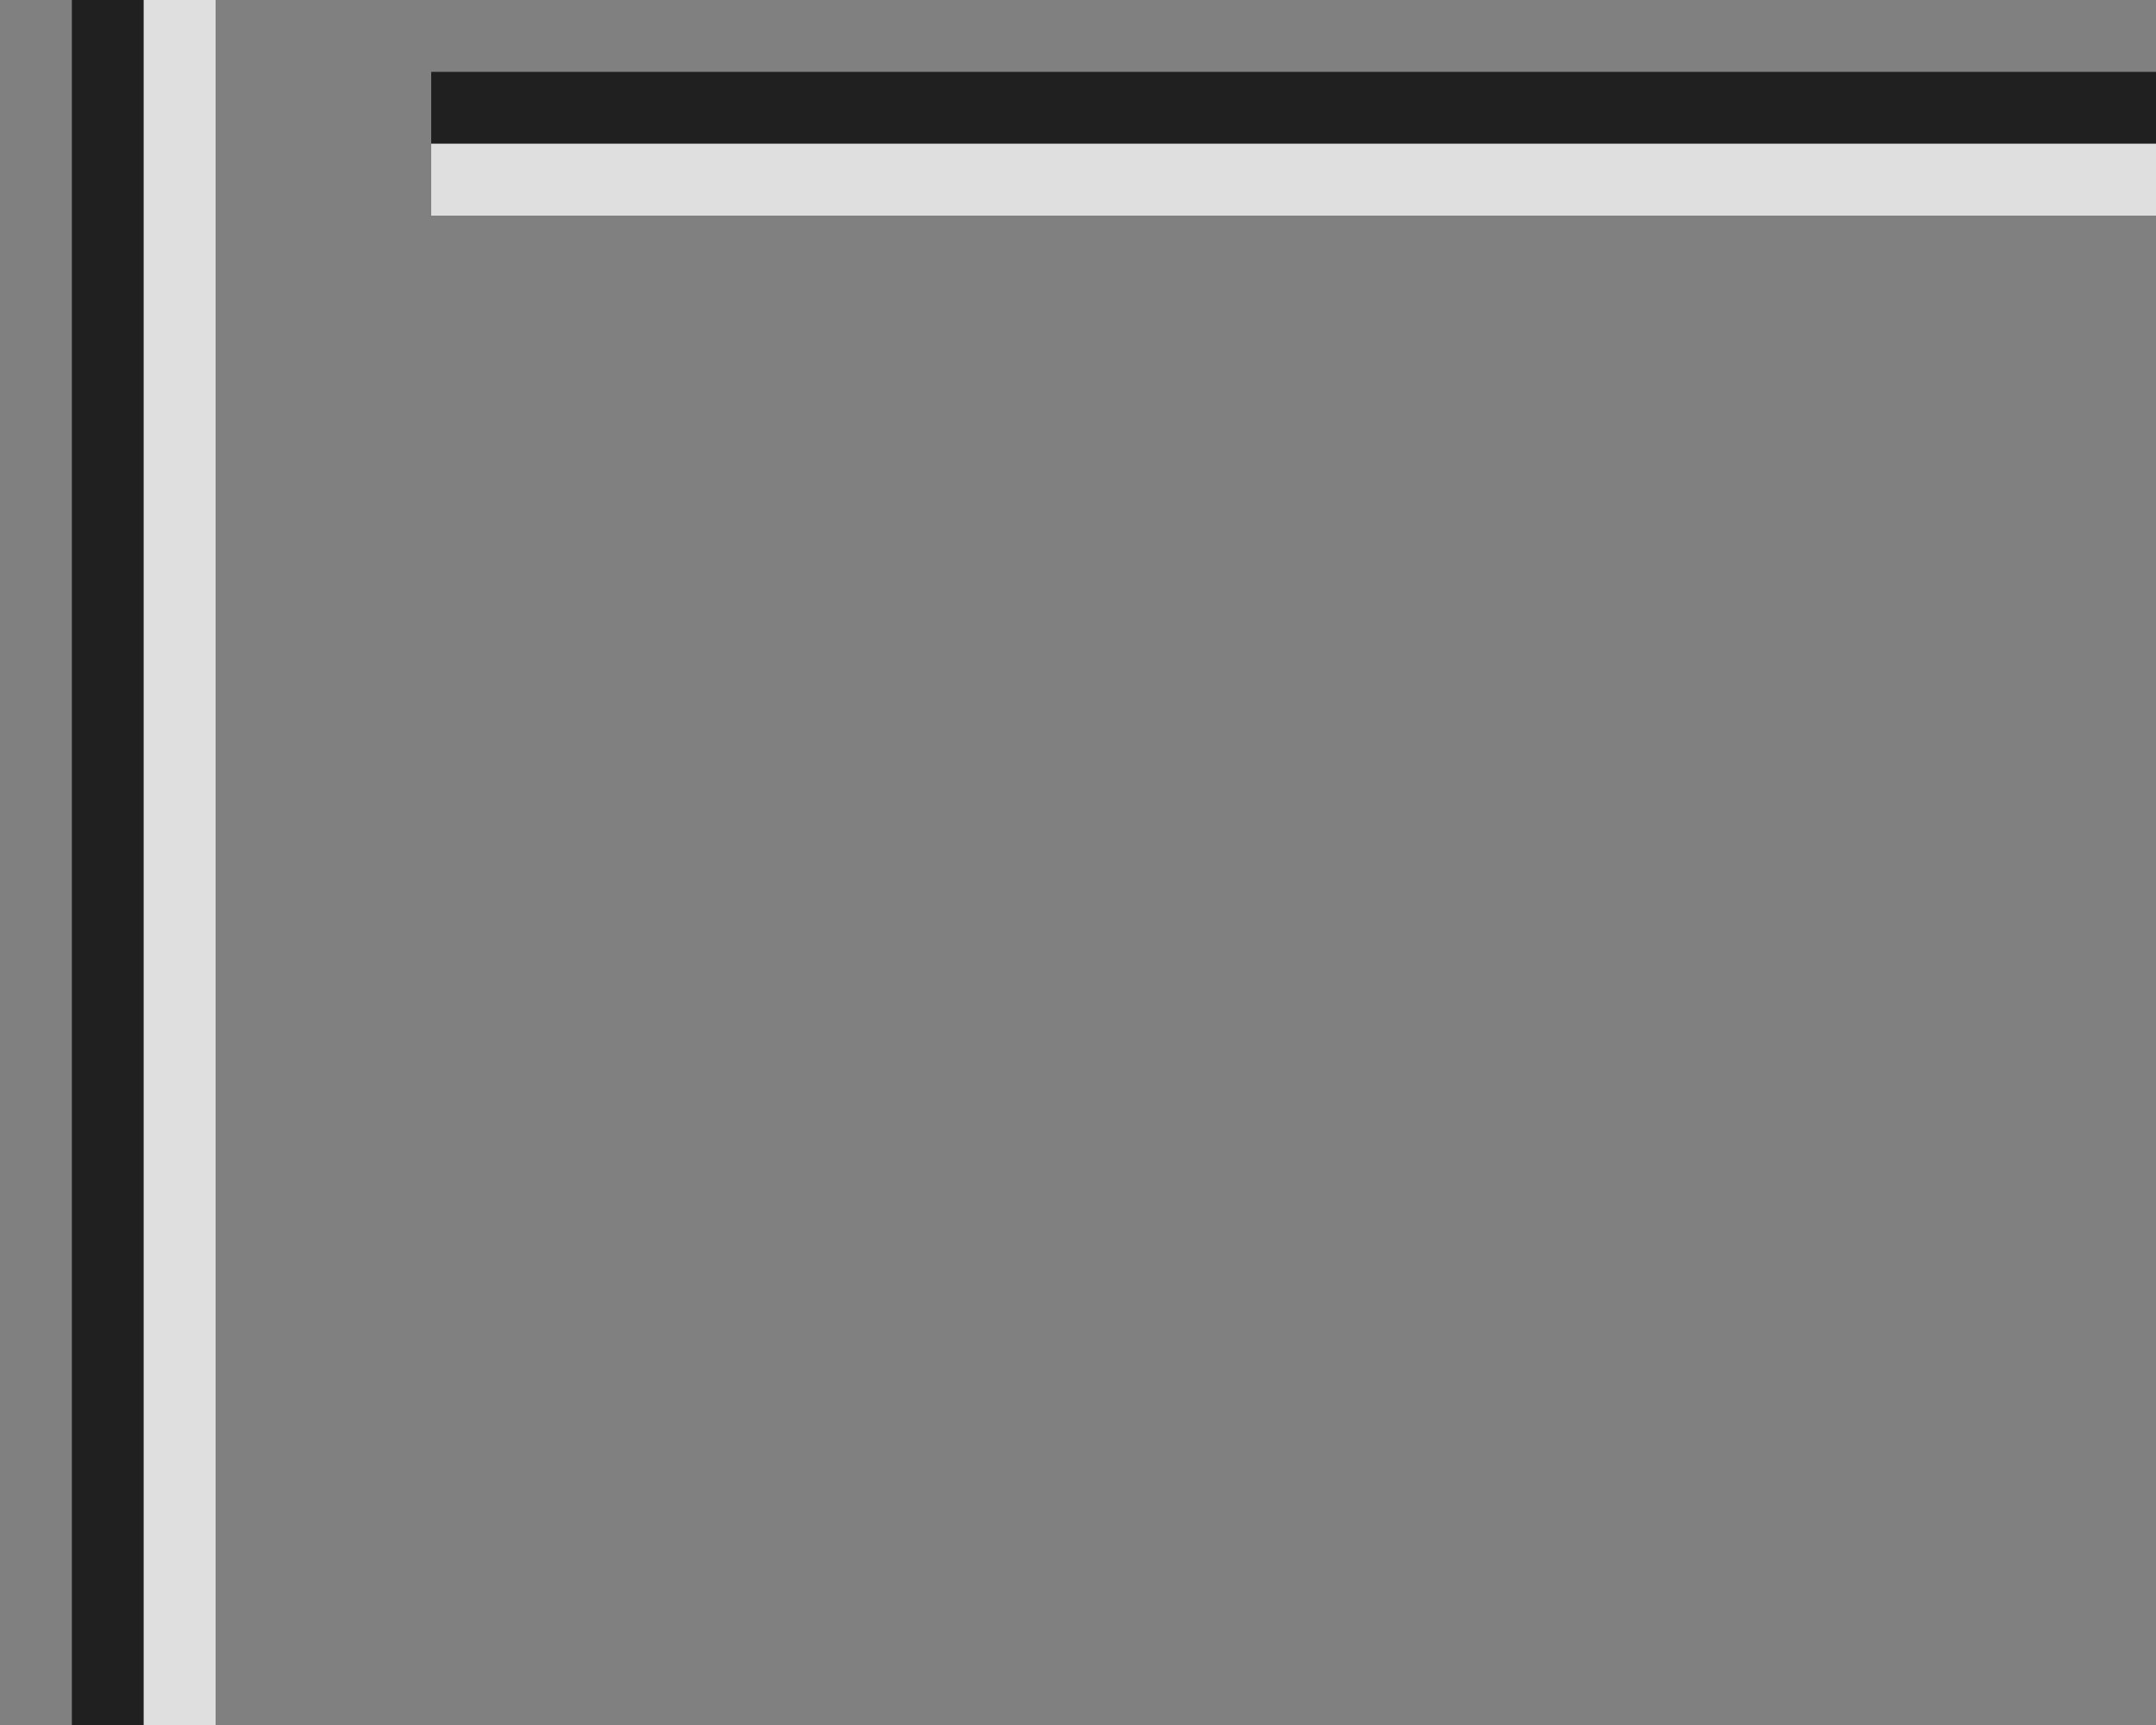 <?xml version="1.0" encoding="UTF-8" standalone="no"?>
<!-- Created with Inkscape (http://www.inkscape.org/) -->

<svg
   xmlns:dc="http://purl.org/dc/elements/1.1/"
   xmlns:cc="http://creativecommons.org/ns#"
   xmlns:rdf="http://www.w3.org/1999/02/22-rdf-syntax-ns#"
   xmlns:svg="http://www.w3.org/2000/svg"
   xmlns="http://www.w3.org/2000/svg"
   xmlns:sodipodi="http://sodipodi.sourceforge.net/DTD/sodipodi-0.dtd"
   xmlns:inkscape="http://www.inkscape.org/namespaces/inkscape"
   height="24"
   width="30"
   id="svg3124"
   sodipodi:version="0.32"
   inkscape:version="0.92.1 r15371"
   version="1.0"
   sodipodi:docname="line.svg"
   inkscape:output_extension="org.inkscape.output.svg.inkscape">
  <rect width="100%" height="100%" fill="#808080" stroke="none"/>
  <sodipodi:namedview
     id="base"
     pagecolor="#a060a0"
     bordercolor="#646064"
     borderopacity="1.0"
     inkscape:pageopacity="0.5"
     inkscape:pageshadow="2"
     inkscape:cx="9.308485"
     inkscape:cy="8.5892727"
     inkscape:zoom="22.627418"
     inkscape:document-units="px"
     inkscape:current-layer="layer1"
     showgrid="true"
     gridtolerance="10000"
     inkscape:grid-points="true"
     inkscape:window-width="1867"
     inkscape:window-height="1055"
     inkscape:window-x="0"
     inkscape:window-y="0"
     showguides="true"
     inkscape:guide-bbox="true"
     inkscape:window-maximized="1"
     fit-margin-top="0"
     fit-margin-left="0"
     fit-margin-right="0"
     fit-margin-bottom="0">
    <inkscape:grid
       type="xygrid"
       id="grid3133"
       visible="true"
       enabled="true"
       empspacing="5"
       snapvisiblegridlinesonly="true"
       originx="-41"
       originy="-46"
       spacingx="1"
       spacingy="1" />
  </sodipodi:namedview>
  <defs
     id="defs3126" />
  <g
     inkscape:groupmode="layer"
     inkscape:label="Warstwa 1"
     id="layer1"
     transform="translate(-4.5,31.138)">
    <g
       transform="translate(-132.5,-959.138)"
       id="vertical-line"
       inkscape:label="#group-normal-right-5">
      <rect
         y="928"
         x="138"
         height="24"
         width="1"
         id="rect12888-6"
         style="opacity:1;vector-effect:none;fill:#000000;fill-opacity:0.75;stroke:none;stroke-width:0.5;stroke-linecap:square;stroke-linejoin:miter;stroke-miterlimit:4;stroke-dasharray:none;stroke-dashoffset:0;stroke-opacity:1;marker:none" />
      <rect
         y="928"
         x="139"
         height="24"
         width="1"
         id="rect12902-2"
         style="opacity:1;vector-effect:none;fill:#ffffff;fill-opacity:0.75;stroke:none;stroke-width:0.5;stroke-linecap:square;stroke-linejoin:miter;stroke-miterlimit:4;stroke-dasharray:none;stroke-dashoffset:0;stroke-opacity:1;marker:none" />
      <rect
         style="opacity:1;vector-effect:none;fill:#ff00ff;fill-opacity:0;stroke:none;stroke-width:0.5;stroke-linecap:square;stroke-linejoin:miter;stroke-miterlimit:4;stroke-dasharray:none;stroke-dashoffset:0;stroke-opacity:1;marker:none"
         id="rect4499"
         width="1"
         height="24"
         x="137"
         y="928" />
    </g>
    <g
       transform="rotate(90,565.319,397.181)"
       id="horizontal-line"
       inkscape:label="#group-normal-right-5">
      <rect
         y="928"
         x="138"
         height="24"
         width="1"
         id="rect12888-6-6"
         style="opacity:1;vector-effect:none;fill:#000000;fill-opacity:0.75;stroke:none;stroke-width:0.5;stroke-linecap:square;stroke-linejoin:miter;stroke-miterlimit:4;stroke-dasharray:none;stroke-dashoffset:0;stroke-opacity:1;marker:none" />
      <rect
         y="928"
         x="139"
         height="24"
         width="1"
         id="rect12902-2-7"
         style="opacity:1;vector-effect:none;fill:#ffffff;fill-opacity:0.75;stroke:none;stroke-width:0.5;stroke-linecap:square;stroke-linejoin:miter;stroke-miterlimit:4;stroke-dasharray:none;stroke-dashoffset:0;stroke-opacity:1;marker:none" />
      <rect
         style="opacity:1;vector-effect:none;fill:#ff00ff;fill-opacity:0;stroke:none;stroke-width:0.5;stroke-linecap:square;stroke-linejoin:miter;stroke-miterlimit:4;stroke-dasharray:none;stroke-dashoffset:0;stroke-opacity:1;marker:none"
         id="rect4499-5"
         width="1"
         height="24"
         x="137"
         y="928" />
    </g>
  </g>
</svg>
